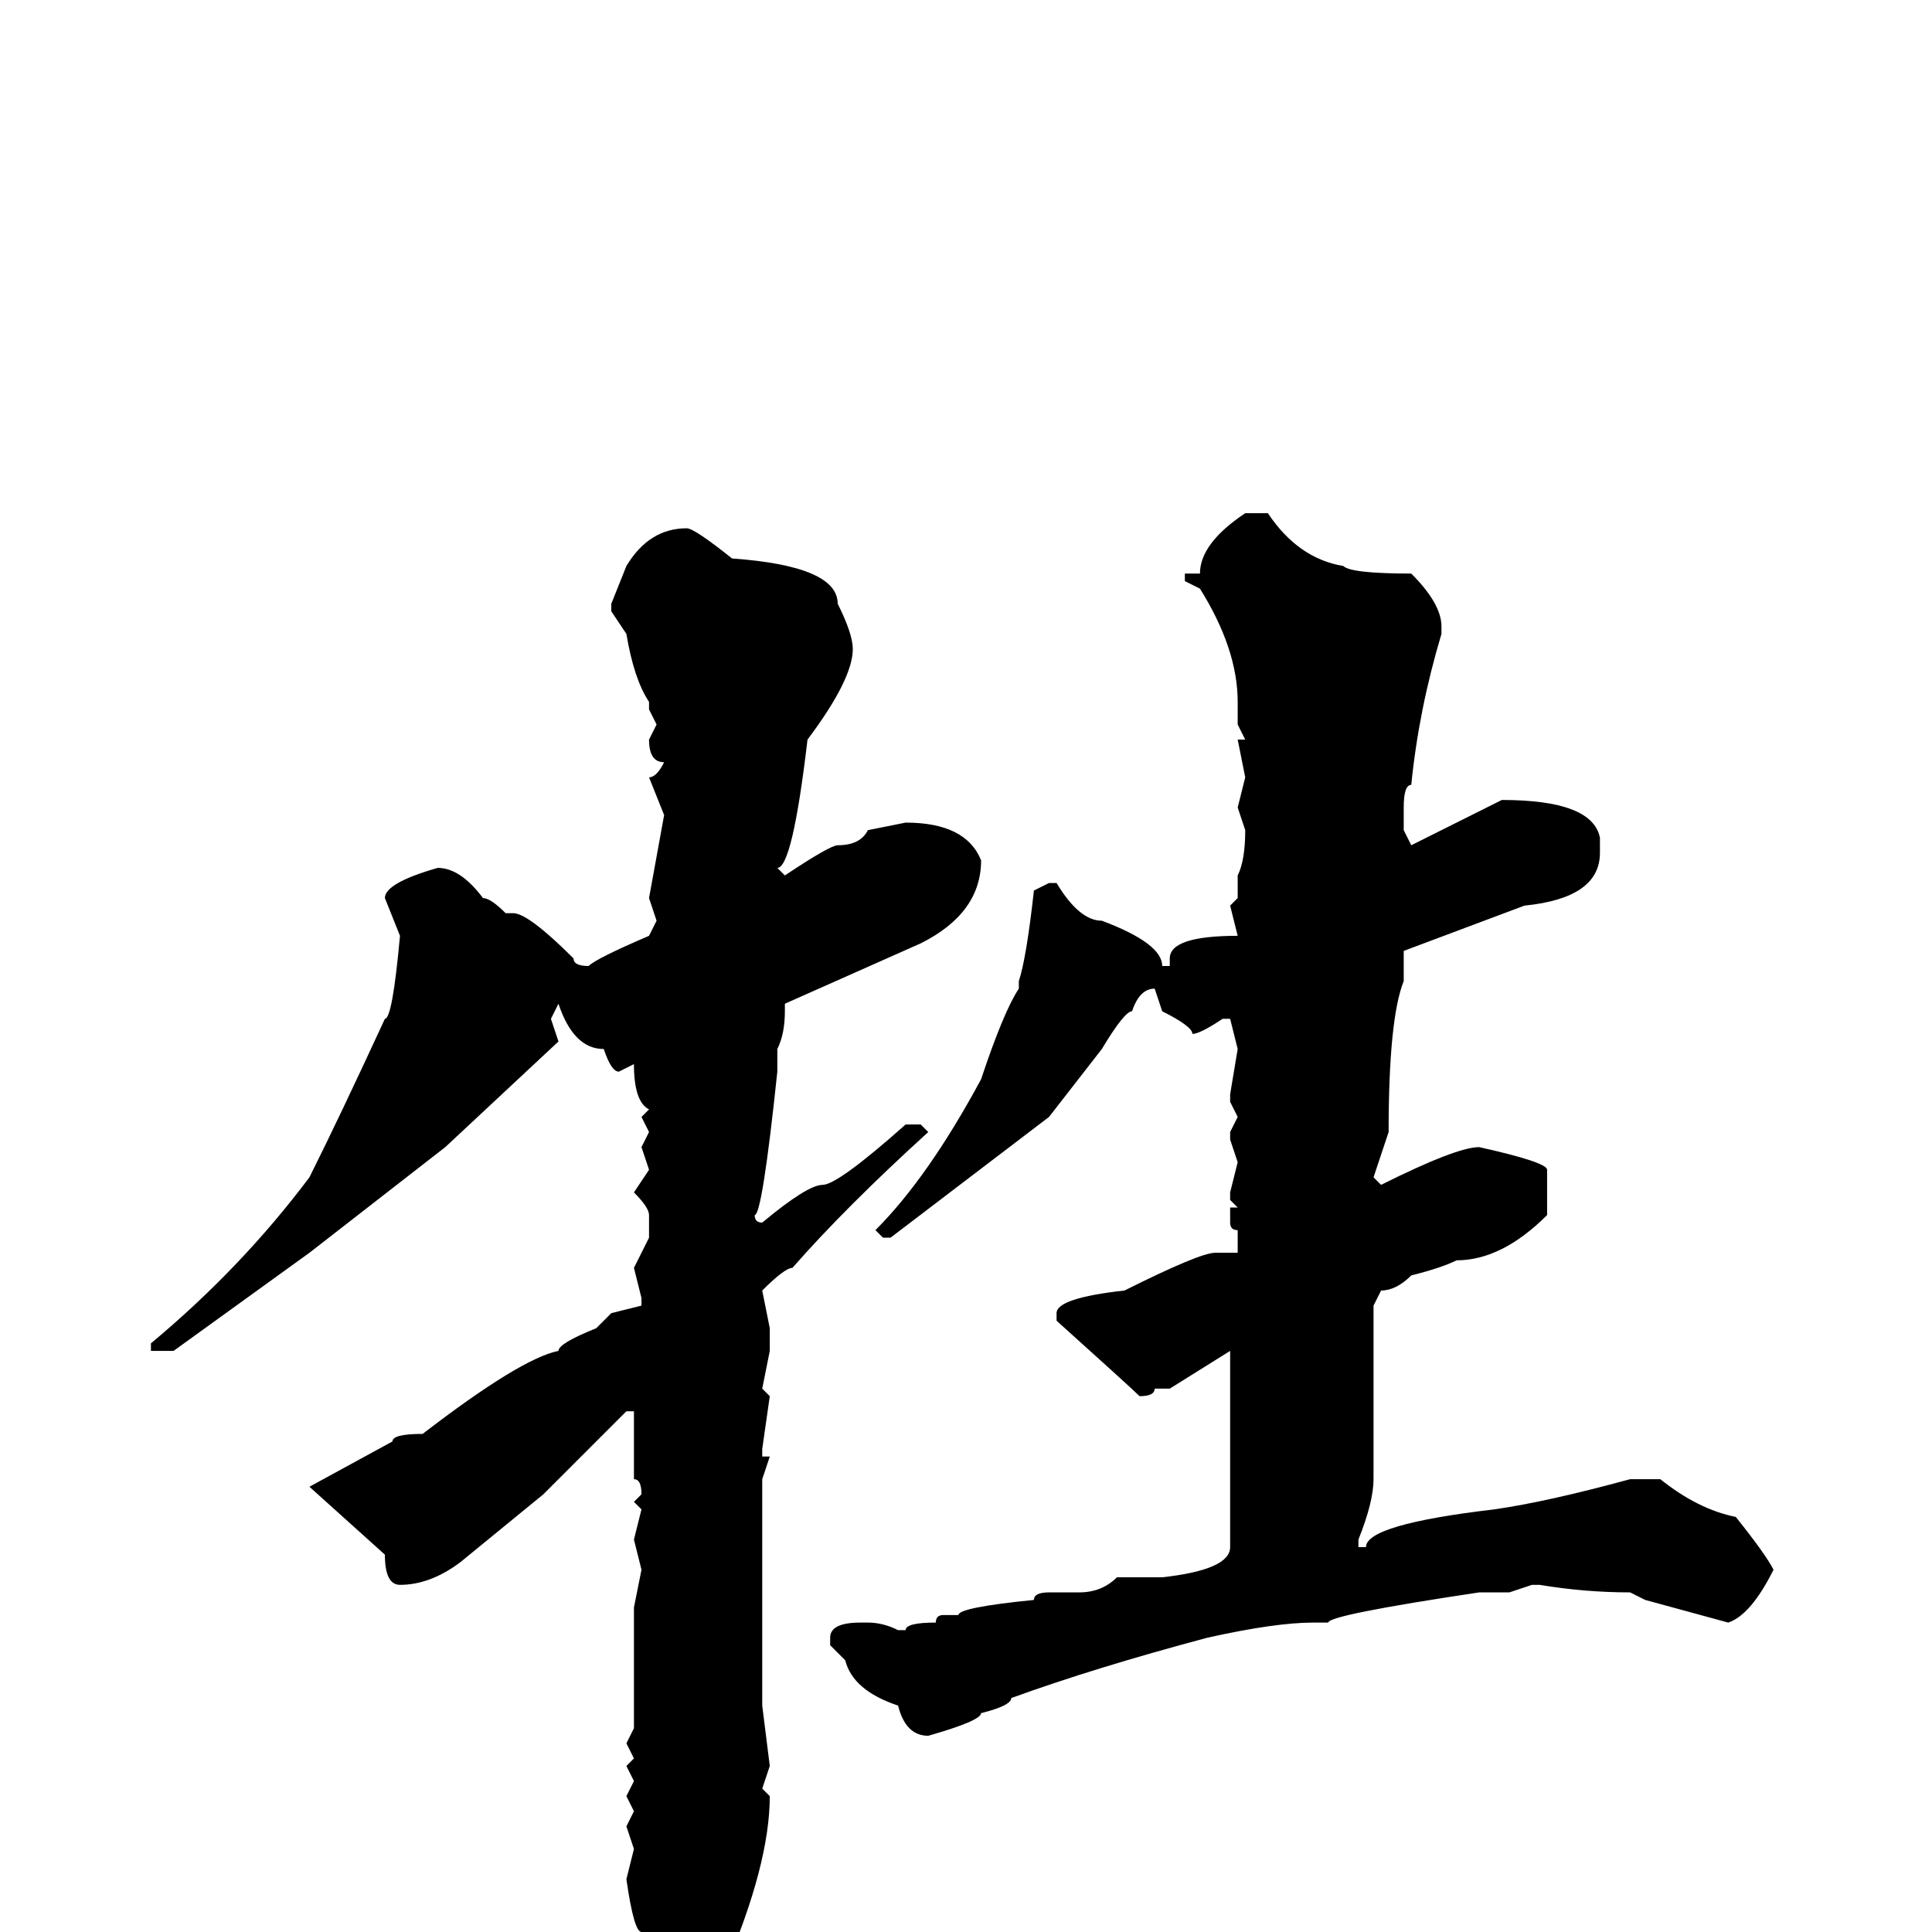 <svg xmlns="http://www.w3.org/2000/svg" viewBox="0 -256 256 256">
	<path fill="#000000" d="M165 -188H168Q172 -182 178 -181Q179 -180 187 -180Q191 -176 191 -173V-172Q188 -162 187 -152Q186 -152 186 -149V-146L187 -144L199 -150Q211 -150 212 -145V-143Q212 -137 202 -136L186 -130V-128V-126Q184 -121 184 -106L182 -100L183 -99Q193 -104 196 -104Q205 -102 205 -101V-95Q199 -89 193 -89Q191 -88 187 -87Q185 -85 183 -85L182 -83V-62V-61V-60Q182 -57 180 -52V-51H181Q181 -54 198 -56Q205 -57 216 -60H220Q225 -56 230 -55Q234 -50 235 -48Q232 -42 229 -41L218 -44L216 -45Q210 -45 204 -46H203L200 -45H196Q176 -42 176 -41H174Q169 -41 160 -39Q145 -35 134 -31Q134 -30 130 -29Q130 -28 123 -26Q120 -26 119 -30Q113 -32 112 -36L110 -38V-39Q110 -41 114 -41H115Q117 -41 119 -40H120Q120 -41 124 -41Q124 -42 125 -42H127Q127 -43 137 -44Q137 -45 139 -45H143Q146 -45 148 -47H151H153H154Q163 -48 163 -51V-54V-58V-59V-61V-62V-63V-69V-71V-72V-77L155 -72H154H153Q153 -71 151 -71Q150 -72 140 -81V-82Q140 -84 149 -85Q159 -90 161 -90H164V-93Q163 -93 163 -94V-96H164L163 -97V-98L164 -102L163 -105V-106L164 -108L163 -110V-111L164 -117L163 -121H162Q159 -119 158 -119Q158 -120 154 -122L153 -125Q151 -125 150 -122Q149 -122 146 -117L139 -108L118 -92H117L116 -93Q123 -100 130 -113Q133 -122 135 -125V-126Q136 -129 137 -138L139 -139H140Q143 -134 146 -134Q154 -131 154 -128H155V-129Q155 -132 164 -132L163 -136L164 -137V-138V-140Q165 -142 165 -146L164 -149L165 -153L164 -158H165L164 -160V-163Q164 -170 159 -178L157 -179V-180H159Q159 -184 165 -188ZM91 -186Q92 -186 97 -182Q111 -181 111 -176Q113 -172 113 -170Q113 -166 107 -158Q105 -141 103 -141L104 -140Q110 -144 111 -144Q114 -144 115 -146L120 -147Q128 -147 130 -142Q130 -135 122 -131L104 -123V-122Q104 -119 103 -117V-114Q101 -95 100 -95Q100 -94 101 -94Q107 -99 109 -99Q111 -99 120 -107H122L123 -106Q112 -96 105 -88Q104 -88 101 -85L102 -80V-77L101 -72L102 -71L101 -64V-63H102L101 -60V-30L102 -22L101 -19L102 -18Q102 -9 96 5Q89 12 87 12Q86 12 85 0Q84 0 83 -7L84 -11L83 -14L84 -16L83 -18L84 -20L83 -22L84 -23L83 -25L84 -27V-30V-38V-43L85 -48L84 -52L85 -56L84 -57L85 -58Q85 -60 84 -60V-64V-69H83L72 -58L61 -49Q57 -46 53 -46Q51 -46 51 -50L41 -59L52 -65Q52 -66 56 -66Q69 -76 74 -77Q74 -78 79 -80L81 -82L85 -83V-84L84 -88L86 -92V-95Q86 -96 84 -98L86 -101L85 -104L86 -106L85 -108L86 -109Q84 -110 84 -115L82 -114Q81 -114 80 -117Q76 -117 74 -123L73 -121L74 -118L59 -104L41 -90L23 -77H21H20V-78Q32 -88 41 -100Q45 -108 51 -121Q52 -121 53 -132L51 -137Q51 -139 58 -141Q61 -141 64 -137Q65 -137 67 -135H68Q70 -135 76 -129Q76 -128 78 -128Q79 -129 86 -132L87 -134L86 -137L88 -148L86 -153Q87 -153 88 -155Q86 -155 86 -158L87 -160L86 -162V-163Q84 -166 83 -172L81 -175V-176L83 -181Q86 -186 91 -186Z"/>
</svg>